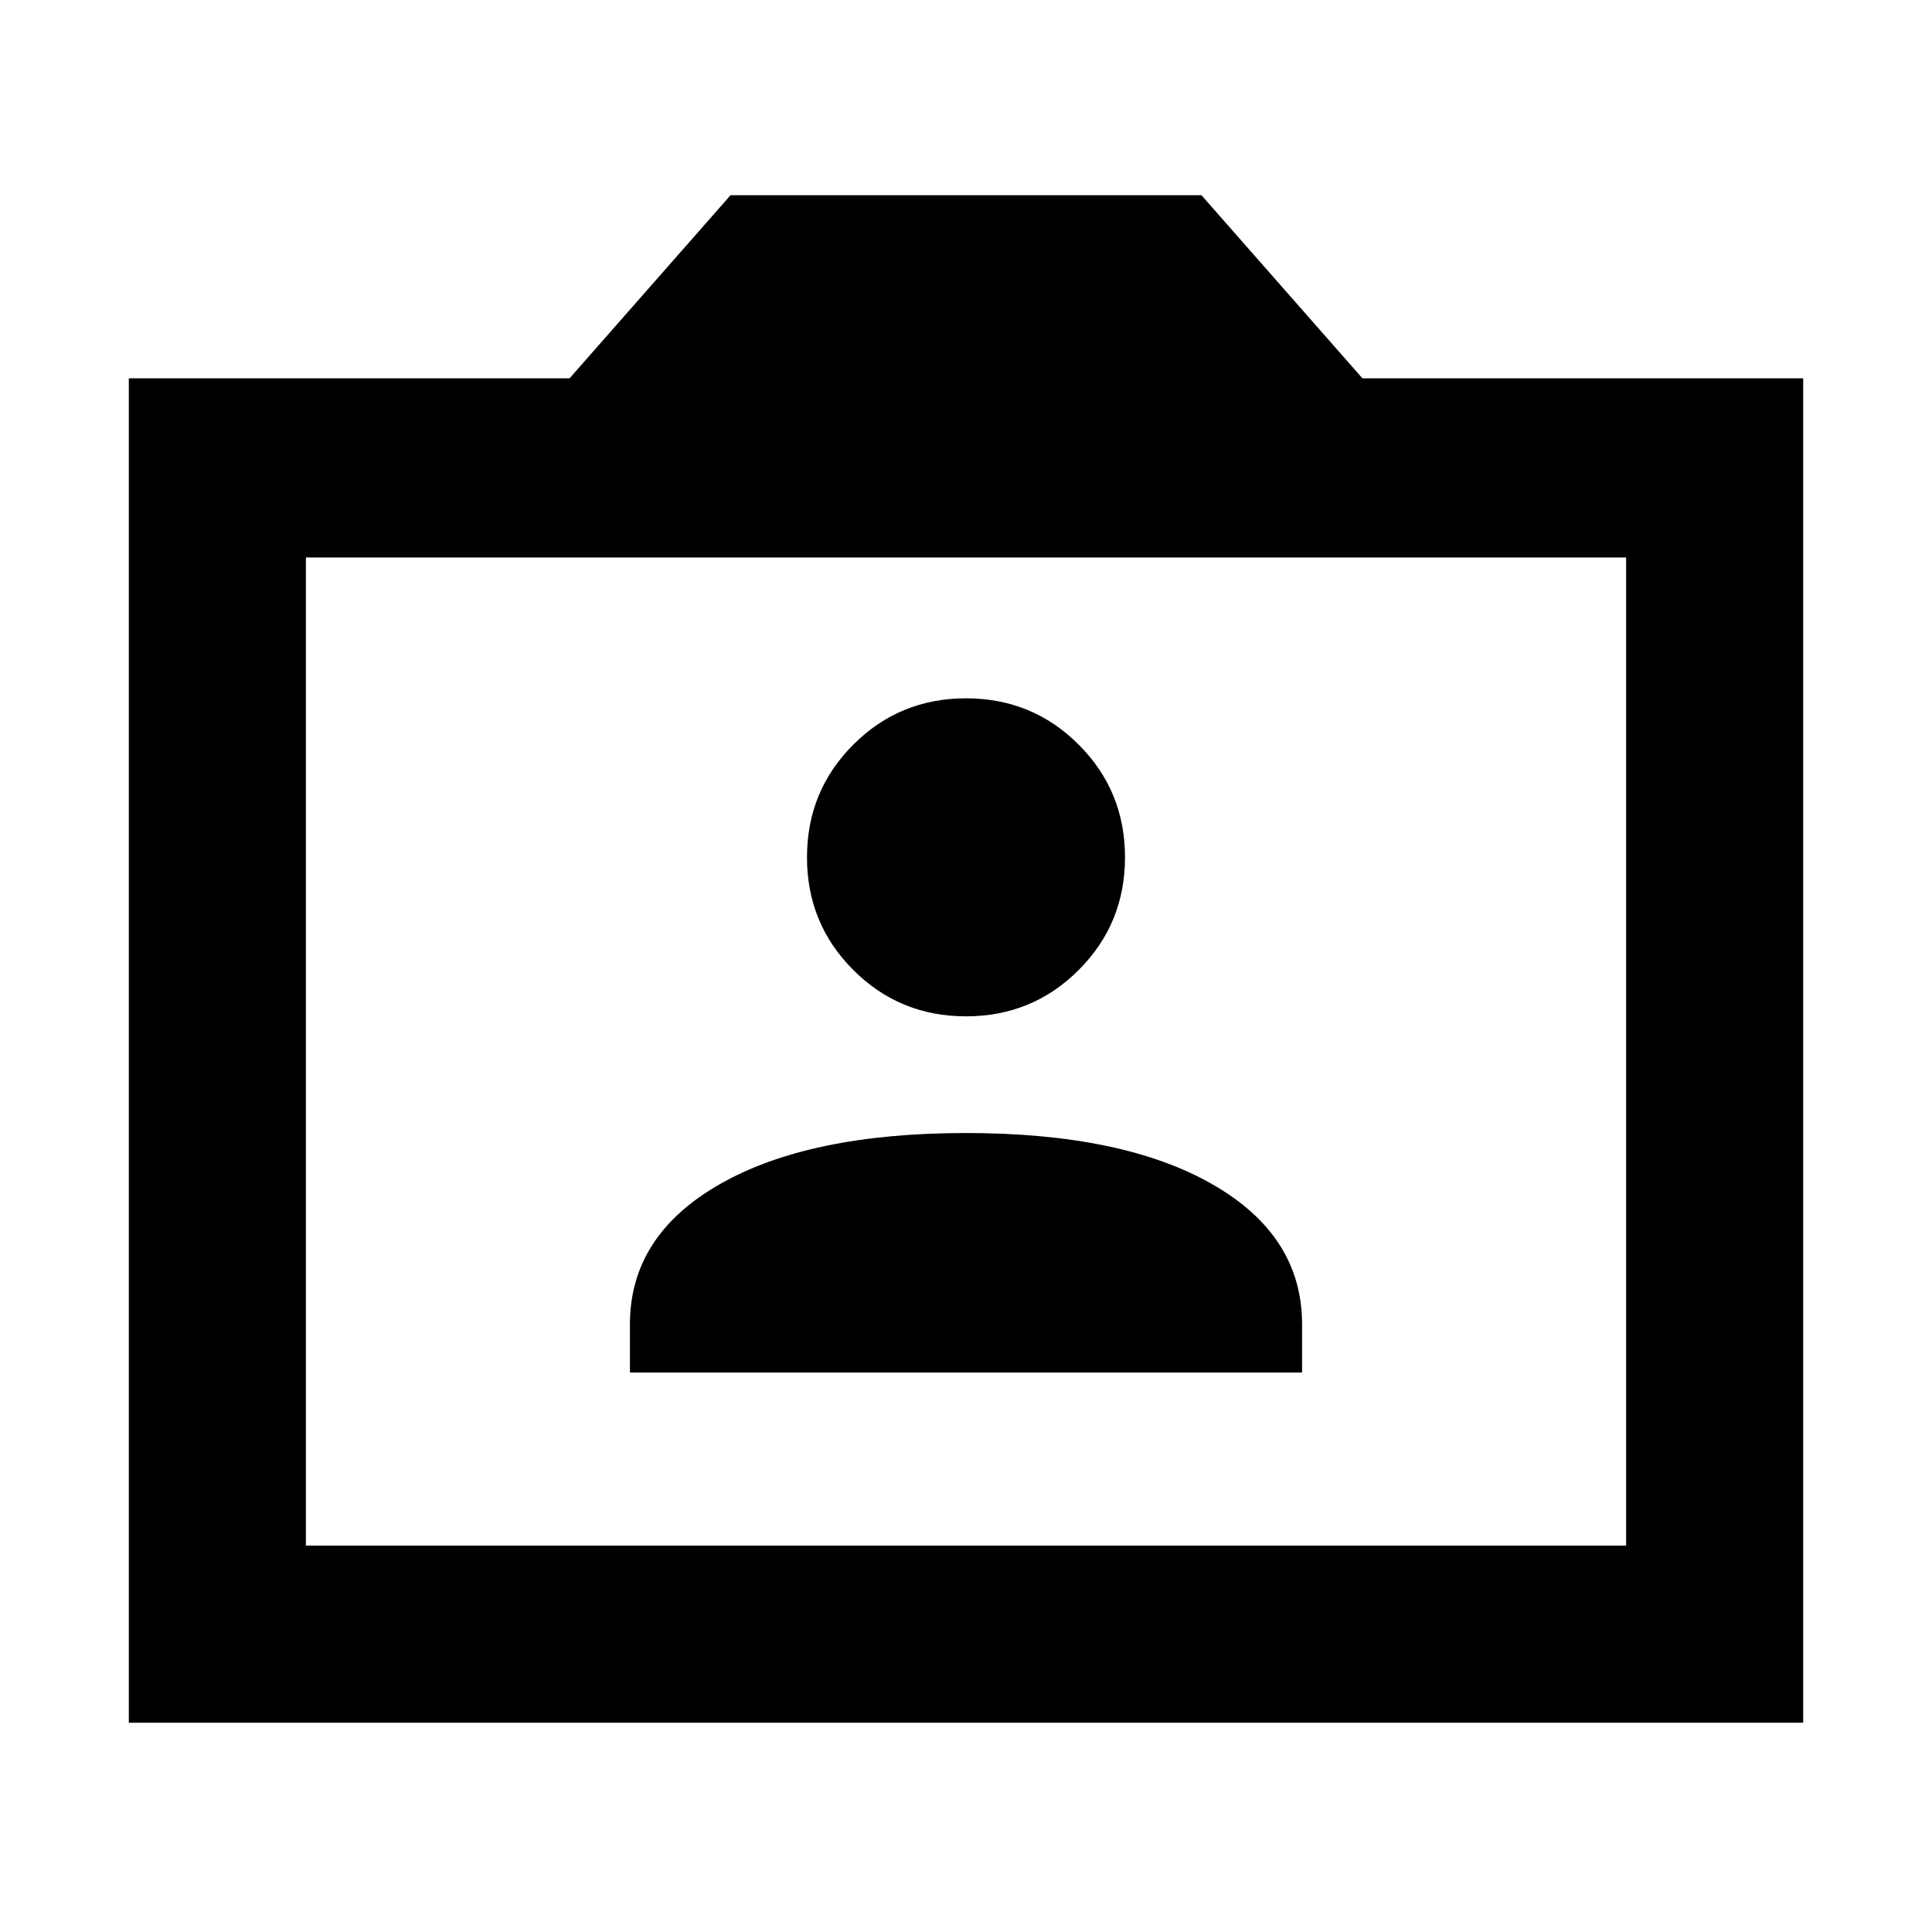<svg xmlns="http://www.w3.org/2000/svg" height="40" width="40"><path d="M13.042 28.417H26.958V27.417Q26.958 25.583 25.104 24.521Q23.25 23.458 20 23.458Q16.75 23.458 14.896 24.521Q13.042 25.583 13.042 27.417ZM20 21.042Q21.375 21.042 22.333 20.083Q23.292 19.125 23.292 17.75Q23.292 16.375 22.333 15.417Q21.375 14.458 20 14.458Q18.625 14.458 17.667 15.417Q16.708 16.375 16.708 17.75Q16.708 19.125 17.667 20.083Q18.625 21.042 20 21.042ZM2.667 35.667V7.833H11.792L15.125 4.042H24.875L28.208 7.833H37.333V35.667ZM6.333 32H33.667V11.542H6.333ZM20 21.75Z"/></svg>